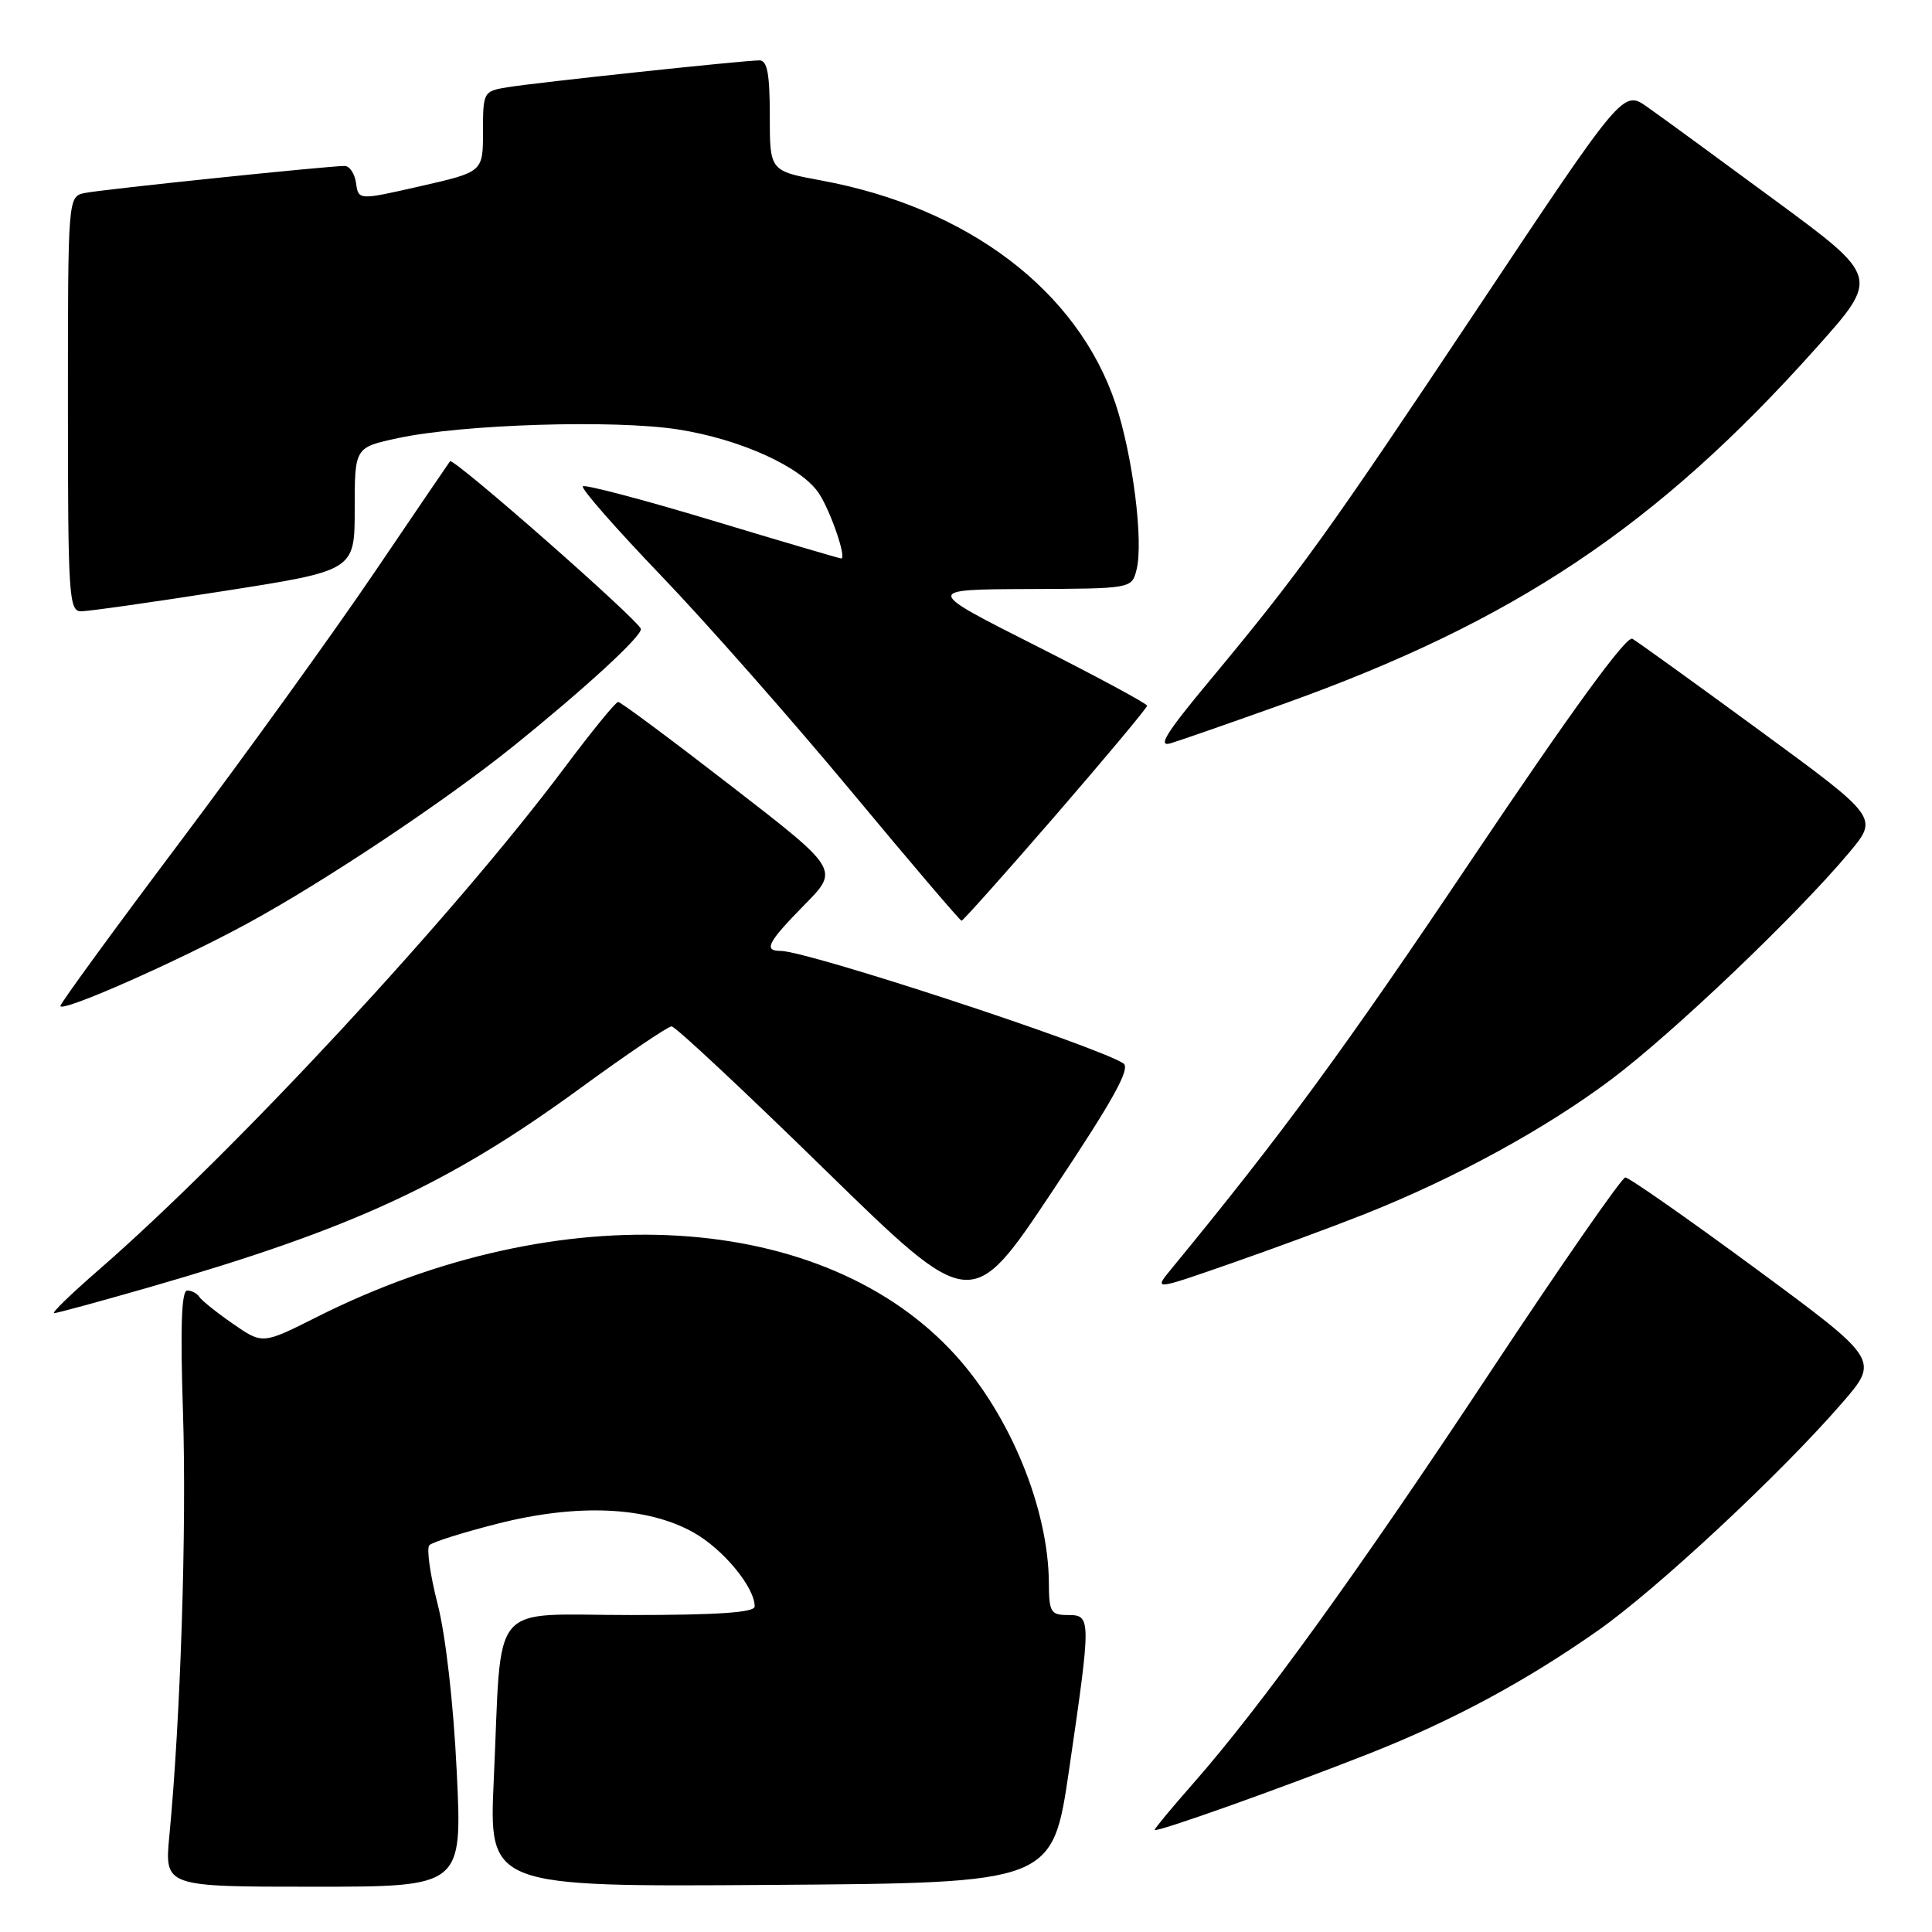 <?xml version="1.0" encoding="UTF-8" standalone="no"?>
<!DOCTYPE svg PUBLIC "-//W3C//DTD SVG 1.1//EN" "http://www.w3.org/Graphics/SVG/1.1/DTD/svg11.dtd" >
<svg xmlns="http://www.w3.org/2000/svg" xmlns:xlink="http://www.w3.org/1999/xlink" version="1.1" viewBox="0 0 256 256">
 <g >
 <path fill="currentColor"
d=" M 60.52 234.76 C 60.09 225.72 59.05 216.66 57.98 212.51 C 56.99 208.65 56.50 205.16 56.89 204.75 C 57.28 204.34 61.37 203.05 65.99 201.88 C 76.59 199.20 85.78 199.62 91.91 203.07 C 95.84 205.28 100.00 210.32 100.00 212.87 C 100.00 213.66 95.14 214.00 83.59 214.00 C 64.54 214.00 66.54 211.61 65.43 235.76 C 64.77 250.02 64.77 250.02 102.12 249.76 C 139.46 249.50 139.46 249.50 141.66 234.50 C 144.60 214.37 144.60 214.00 141.50 214.00 C 139.23 214.00 139.00 213.61 138.98 209.75 C 138.92 199.94 133.91 187.67 126.69 179.66 C 109.27 160.35 74.31 158.23 41.94 174.53 C 34.79 178.13 34.79 178.13 30.85 175.40 C 28.69 173.90 26.68 172.29 26.40 171.83 C 26.11 171.38 25.39 171.00 24.80 171.00 C 24.04 171.00 23.88 175.93 24.25 187.25 C 24.74 202.44 23.93 227.72 22.44 243.25 C 21.80 250.00 21.80 250.00 41.53 250.00 C 61.26 250.00 61.26 250.00 60.52 234.76 Z  M 181.50 232.33 C 192.46 228.00 202.13 222.80 211.76 216.04 C 219.57 210.55 236.00 195.24 244.06 185.93 C 249.04 180.19 249.04 180.19 232.63 168.09 C 223.60 161.44 215.83 156.01 215.36 156.02 C 214.89 156.04 206.85 167.62 197.50 181.75 C 180.02 208.18 167.07 226.12 158.11 236.31 C 155.30 239.50 153.00 242.27 153.00 242.47 C 153.00 242.92 169.81 236.94 181.50 232.33 Z  M 19.84 170.55 C 46.63 162.83 59.43 156.93 76.81 144.25 C 83.03 139.71 88.51 136.00 88.99 136.00 C 89.48 136.00 98.61 144.54 109.29 154.98 C 128.72 173.95 128.72 173.95 139.45 157.84 C 147.61 145.60 149.86 141.53 148.84 140.89 C 144.94 138.46 106.97 126.00 103.44 126.00 C 101.12 126.00 101.72 124.86 106.60 119.89 C 111.21 115.22 111.21 115.22 96.85 104.12 C 88.96 98.01 82.24 93.01 81.91 93.01 C 81.59 93.00 78.38 96.94 74.78 101.75 C 60.22 121.21 31.06 152.64 13.00 168.34 C 9.42 171.45 6.80 173.99 7.17 174.00 C 7.54 174.00 13.24 172.45 19.84 170.55 Z  M 180.83 160.87 C 192.76 156.14 204.75 149.59 213.50 143.03 C 221.68 136.89 238.11 121.23 245.04 112.95 C 248.91 108.33 248.91 108.33 233.21 96.83 C 224.57 90.50 216.96 85.02 216.30 84.64 C 215.52 84.18 208.24 94.18 195.12 113.72 C 178.12 139.06 169.83 150.36 155.19 168.16 C 152.87 170.98 152.87 170.98 163.02 167.44 C 168.60 165.50 176.62 162.54 180.83 160.87 Z  M 32.88 122.31 C 43.04 116.78 59.13 106.05 68.09 98.82 C 77.55 91.19 85.01 84.33 84.92 83.35 C 84.83 82.34 60.06 60.57 59.63 61.12 C 59.47 61.33 54.91 68.03 49.51 76.00 C 44.10 83.97 32.55 99.99 23.84 111.58 C 15.13 123.17 8.00 132.95 8.00 133.29 C 8.00 134.26 23.48 127.43 32.88 122.31 Z  M 139.89 108.01 C 146.55 100.31 152.00 93.79 152.00 93.51 C 152.00 93.24 145.36 89.66 137.25 85.56 C 122.50 78.11 122.50 78.11 136.23 78.05 C 149.96 78.00 149.96 78.00 150.60 75.48 C 151.54 71.73 150.09 60.33 147.82 53.51 C 142.81 38.52 128.25 27.48 108.75 23.90 C 102.00 22.65 102.00 22.65 102.00 15.33 C 102.00 9.79 101.67 8.00 100.63 8.00 C 98.58 8.00 71.00 10.94 67.25 11.56 C 64.06 12.08 64.00 12.18 64.00 17.43 C 64.00 22.78 64.00 22.78 55.75 24.66 C 47.50 26.54 47.50 26.54 47.18 24.27 C 47.01 23.02 46.33 22.00 45.68 21.99 C 43.53 21.98 13.54 25.10 11.25 25.57 C 9.00 26.04 9.00 26.04 9.00 53.52 C 9.00 79.02 9.13 81.00 10.75 81.00 C 11.71 81.00 20.26 79.79 29.75 78.30 C 47.00 75.60 47.00 75.60 47.00 67.44 C 47.00 59.28 47.00 59.28 52.75 58.05 C 61.35 56.21 81.40 55.59 89.82 56.90 C 98.11 58.19 106.21 61.87 108.52 65.39 C 110.07 67.75 112.21 74.00 111.47 74.00 C 111.26 74.00 103.57 71.74 94.40 68.97 C 85.23 66.20 77.50 64.17 77.23 64.44 C 76.95 64.72 81.60 70.02 87.55 76.22 C 93.50 82.42 104.82 95.26 112.71 104.75 C 120.60 114.24 127.21 122.00 127.41 122.00 C 127.61 122.00 133.23 115.70 139.89 108.01 Z  M 170.00 93.30 C 200.67 82.34 219.55 69.73 240.65 46.11 C 249.04 36.73 249.04 36.73 235.27 26.59 C 227.70 21.01 220.05 15.42 218.28 14.18 C 215.07 11.91 215.07 11.91 195.89 40.71 C 175.84 70.80 172.24 75.82 160.15 90.35 C 154.47 97.18 153.33 99.04 155.14 98.48 C 156.44 98.09 163.12 95.76 170.00 93.30 Z "/>
</g>
</svg>